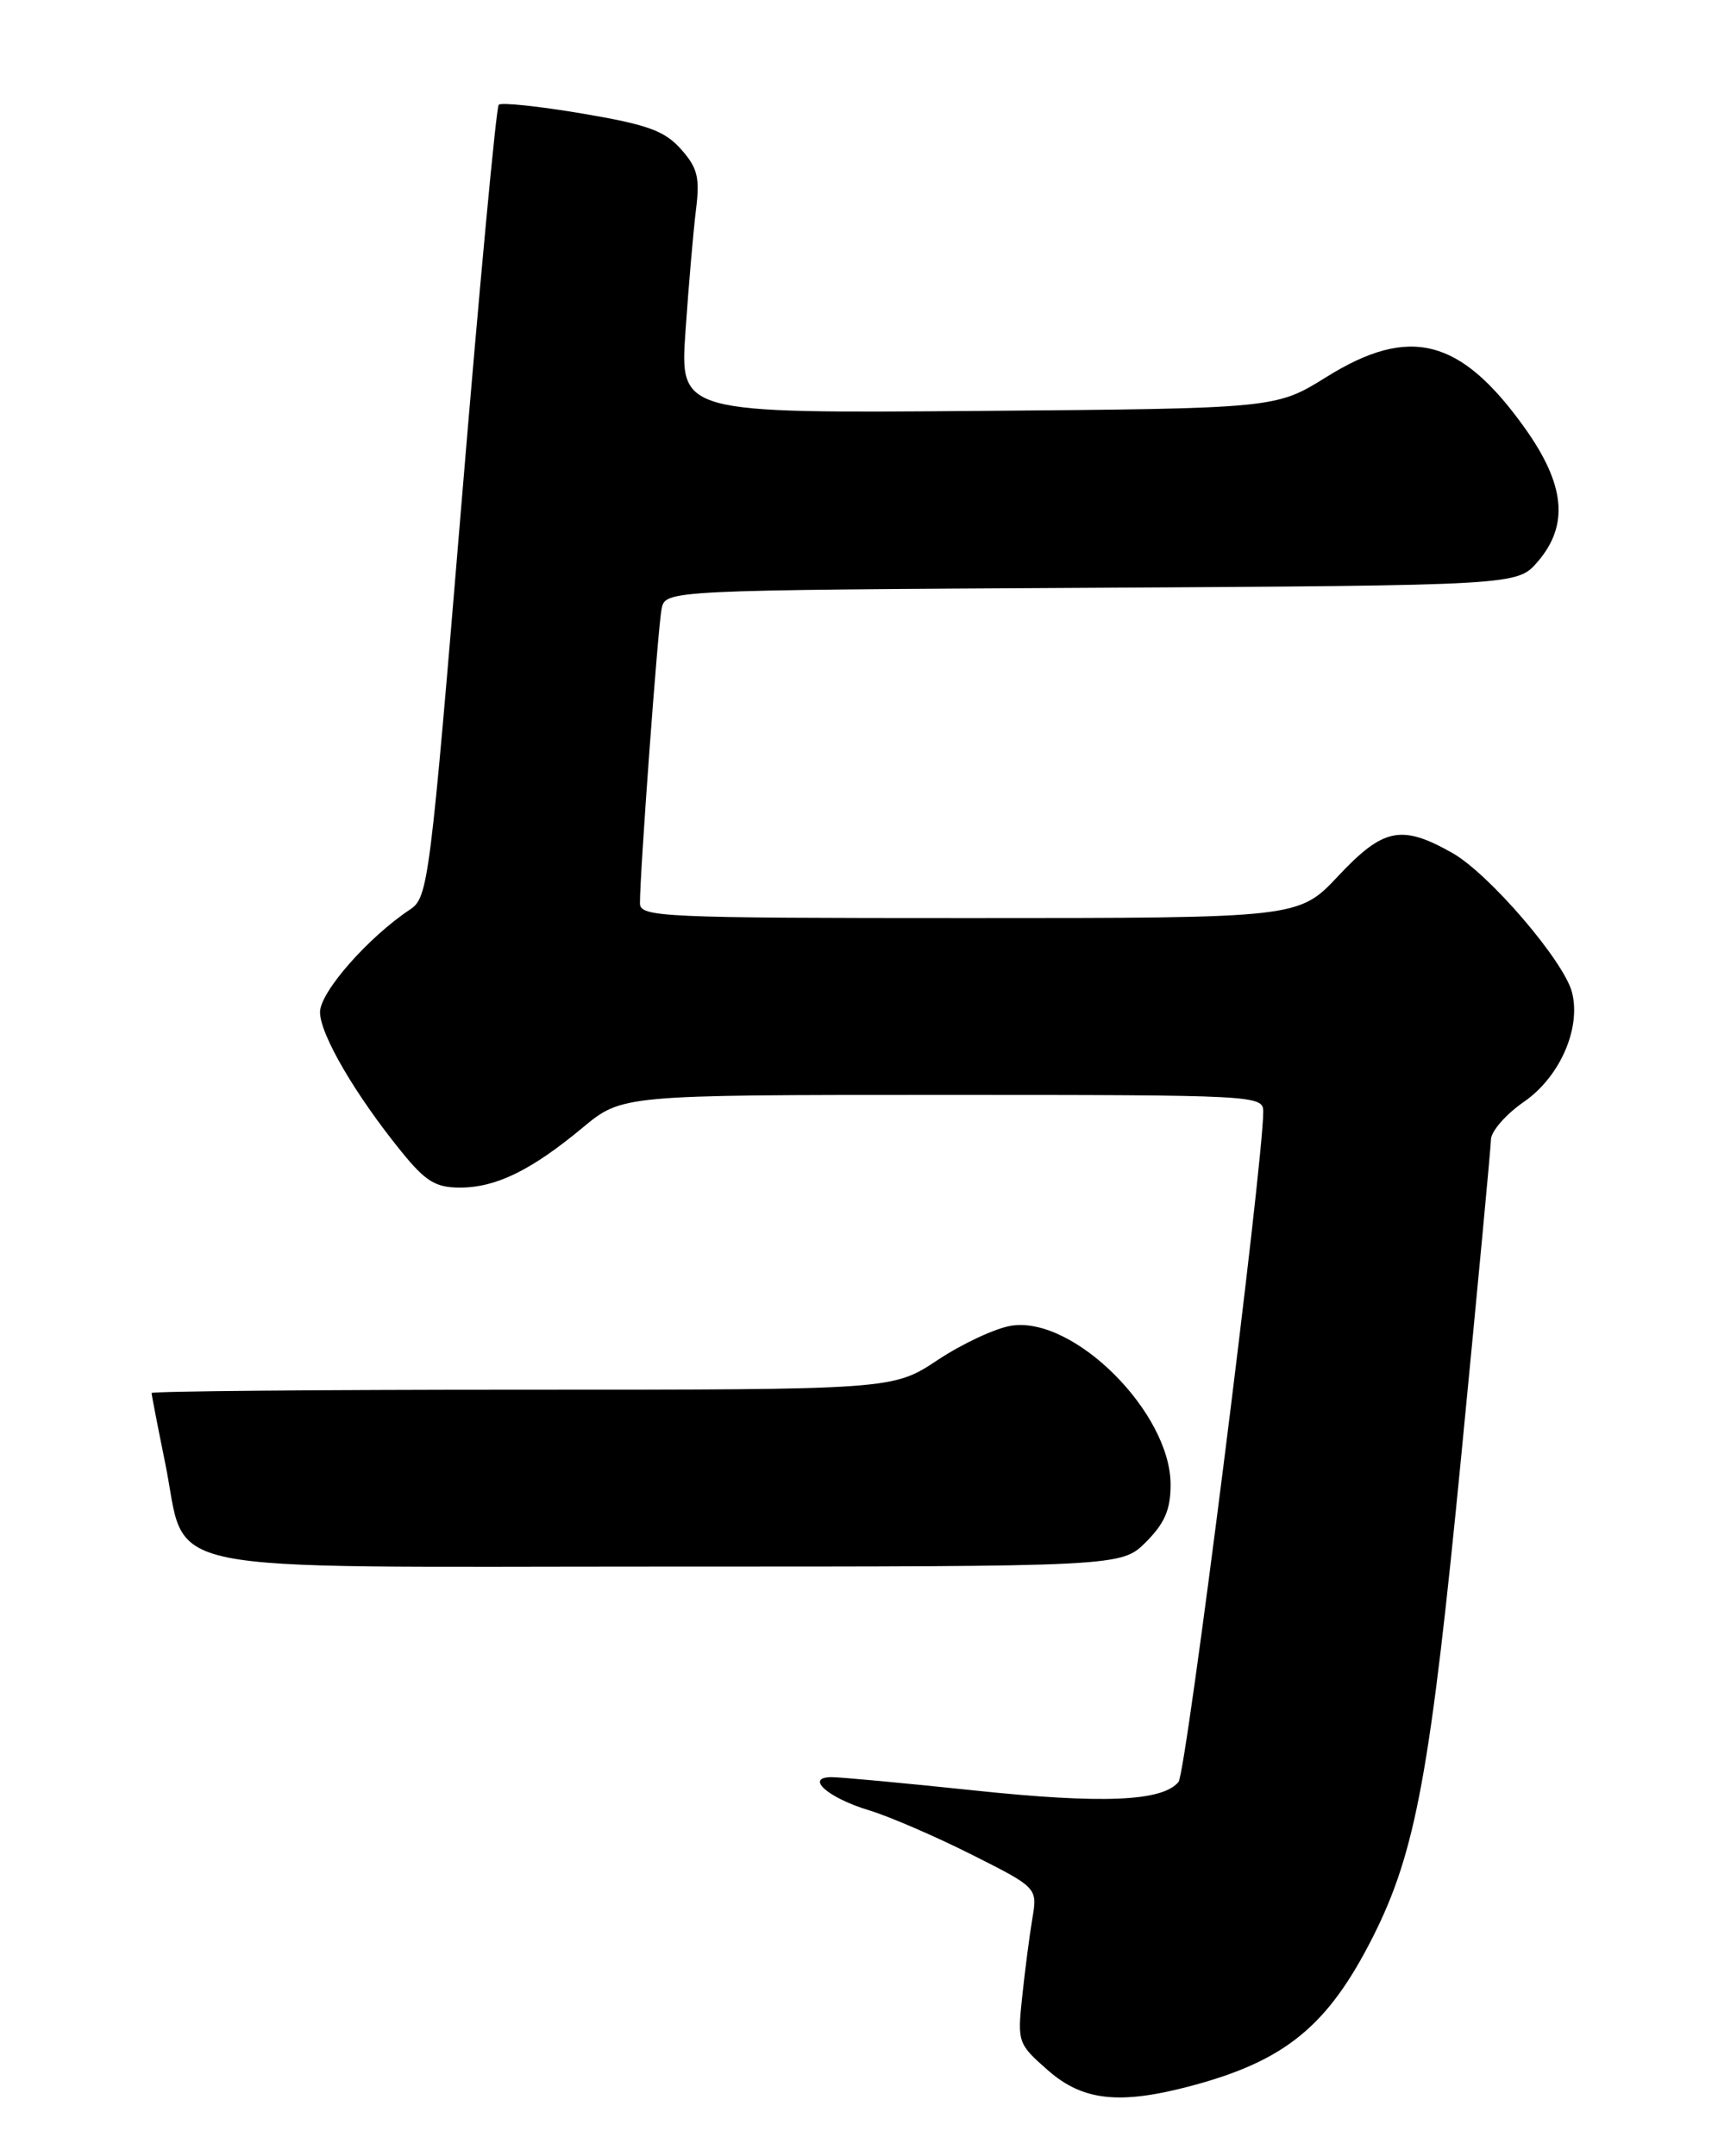<?xml version="1.0" encoding="UTF-8" standalone="no"?>
<!DOCTYPE svg PUBLIC "-//W3C//DTD SVG 1.1//EN" "http://www.w3.org/Graphics/SVG/1.1/DTD/svg11.dtd" >
<svg xmlns="http://www.w3.org/2000/svg" xmlns:xlink="http://www.w3.org/1999/xlink" version="1.1" viewBox="0 0 204 256">
 <g >
 <path fill="currentColor"
d=" M 141.50 247.64 C 152.65 244.66 157.69 240.52 163.02 229.97 C 168.12 219.86 169.85 210.45 173.52 172.79 C 175.43 153.15 177.02 136.27 177.04 135.29 C 177.06 134.31 178.83 132.28 180.98 130.80 C 185.21 127.87 187.75 122.11 186.67 117.84 C 185.74 114.14 176.83 103.75 172.47 101.28 C 166.42 97.86 164.27 98.29 158.91 104.00 C 154.21 109.00 154.21 109.00 115.11 109.00 C 78.53 109.00 76.00 108.89 75.99 107.25 C 75.98 103.62 78.13 74.41 78.56 72.29 C 79.02 70.07 79.02 70.07 129.60 69.79 C 180.17 69.50 180.17 69.50 182.59 66.69 C 186.33 62.34 185.86 57.52 181.01 50.75 C 173.42 40.15 167.38 38.61 157.52 44.75 C 151.50 48.50 151.50 48.50 116.11 48.79 C 80.72 49.07 80.72 49.07 81.40 39.29 C 81.77 33.90 82.33 27.44 82.64 24.93 C 83.12 21.07 82.84 19.94 80.86 17.71 C 78.91 15.52 76.89 14.79 69.13 13.48 C 63.98 12.61 59.52 12.14 59.22 12.44 C 58.92 12.75 56.93 34.03 54.80 59.75 C 51.07 104.76 50.84 106.55 48.71 107.97 C 43.72 111.28 38.00 117.79 38.00 120.17 C 38.00 122.82 42.20 130.00 47.68 136.75 C 50.54 140.28 51.73 141.00 54.62 141.00 C 58.90 141.00 63.07 138.96 69.18 133.89 C 73.86 130.00 73.86 130.00 111.93 130.00 C 149.31 130.00 150.00 130.04 150.00 132.00 C 150.00 138.20 140.87 210.45 139.94 211.57 C 138.01 213.89 130.94 214.19 115.62 212.57 C 107.44 211.71 99.84 211.00 98.75 211.00 C 95.51 211.00 98.33 213.48 103.24 214.95 C 105.58 215.66 111.03 218.01 115.35 220.18 C 123.20 224.13 123.20 224.13 122.58 227.81 C 122.24 229.84 121.70 234.00 121.38 237.05 C 120.80 242.48 120.87 242.68 124.43 245.80 C 128.58 249.45 132.96 249.92 141.50 247.64 Z  M 136.08 183.08 C 138.30 180.85 139.00 179.23 139.00 176.27 C 139.00 167.72 127.51 156.24 120.09 157.40 C 118.22 157.69 114.29 159.52 111.36 161.46 C 106.03 165.00 106.03 165.00 62.02 165.00 C 37.81 165.00 18.00 165.18 18.00 165.39 C 18.00 165.61 18.72 169.32 19.60 173.64 C 22.37 187.20 16.58 186.00 79.25 186.00 C 133.15 186.00 133.15 186.00 136.08 183.08 Z "/>
</g>
</svg>